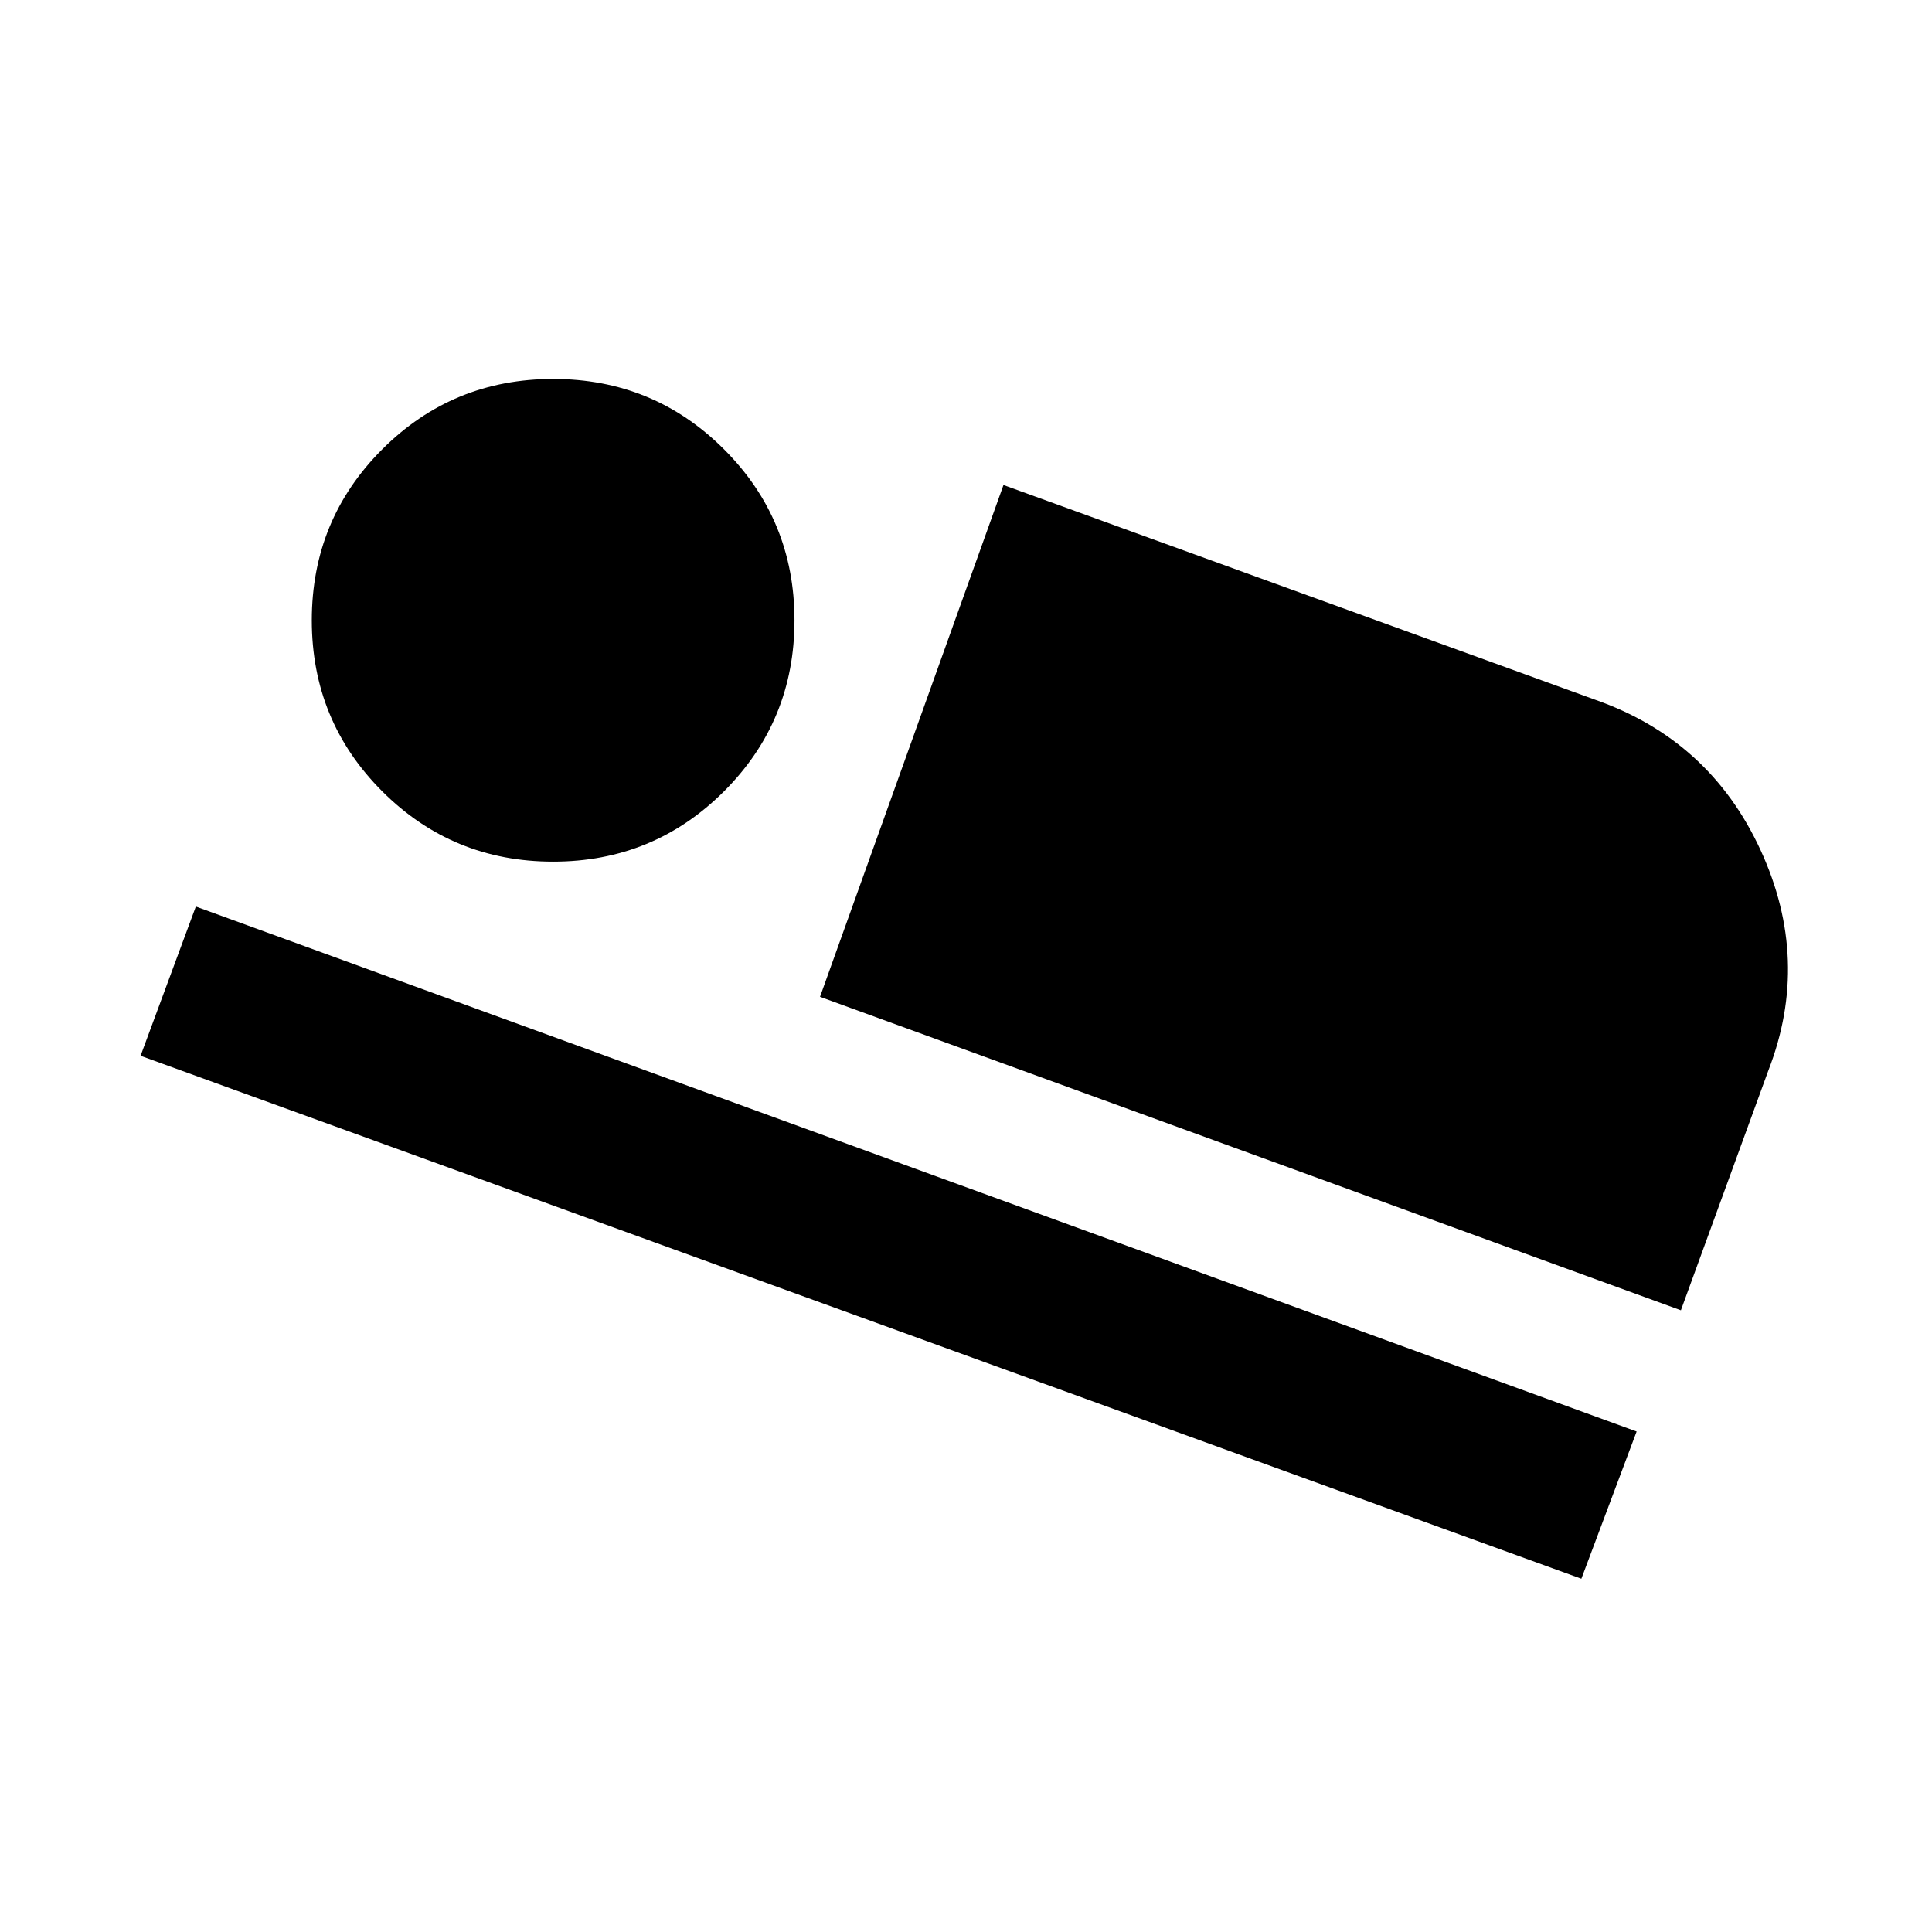 <svg xmlns="http://www.w3.org/2000/svg" height="20" viewBox="0 -960 960 960" width="20"><path d="M407.46-464.69 498.62-719l293.99 106.69q56.93 19.93 82.16 74.62Q900-483 878.69-428.08l-43.46 119.15-427.77-155.76Zm-337.61 29.3 27.46-74.15 715.92 260.85-27.46 73.15L69.85-435.39Zm205-96.46q-49.97 0-84.95-34.97-34.97-34.98-34.97-84.95 0-49.97 34.97-84.94 34.98-34.98 84.95-34.98 49.96 0 84.94 34.98 34.98 34.97 34.98 84.94t-34.98 84.95q-34.98 34.97-84.94 34.97Z"/></svg>